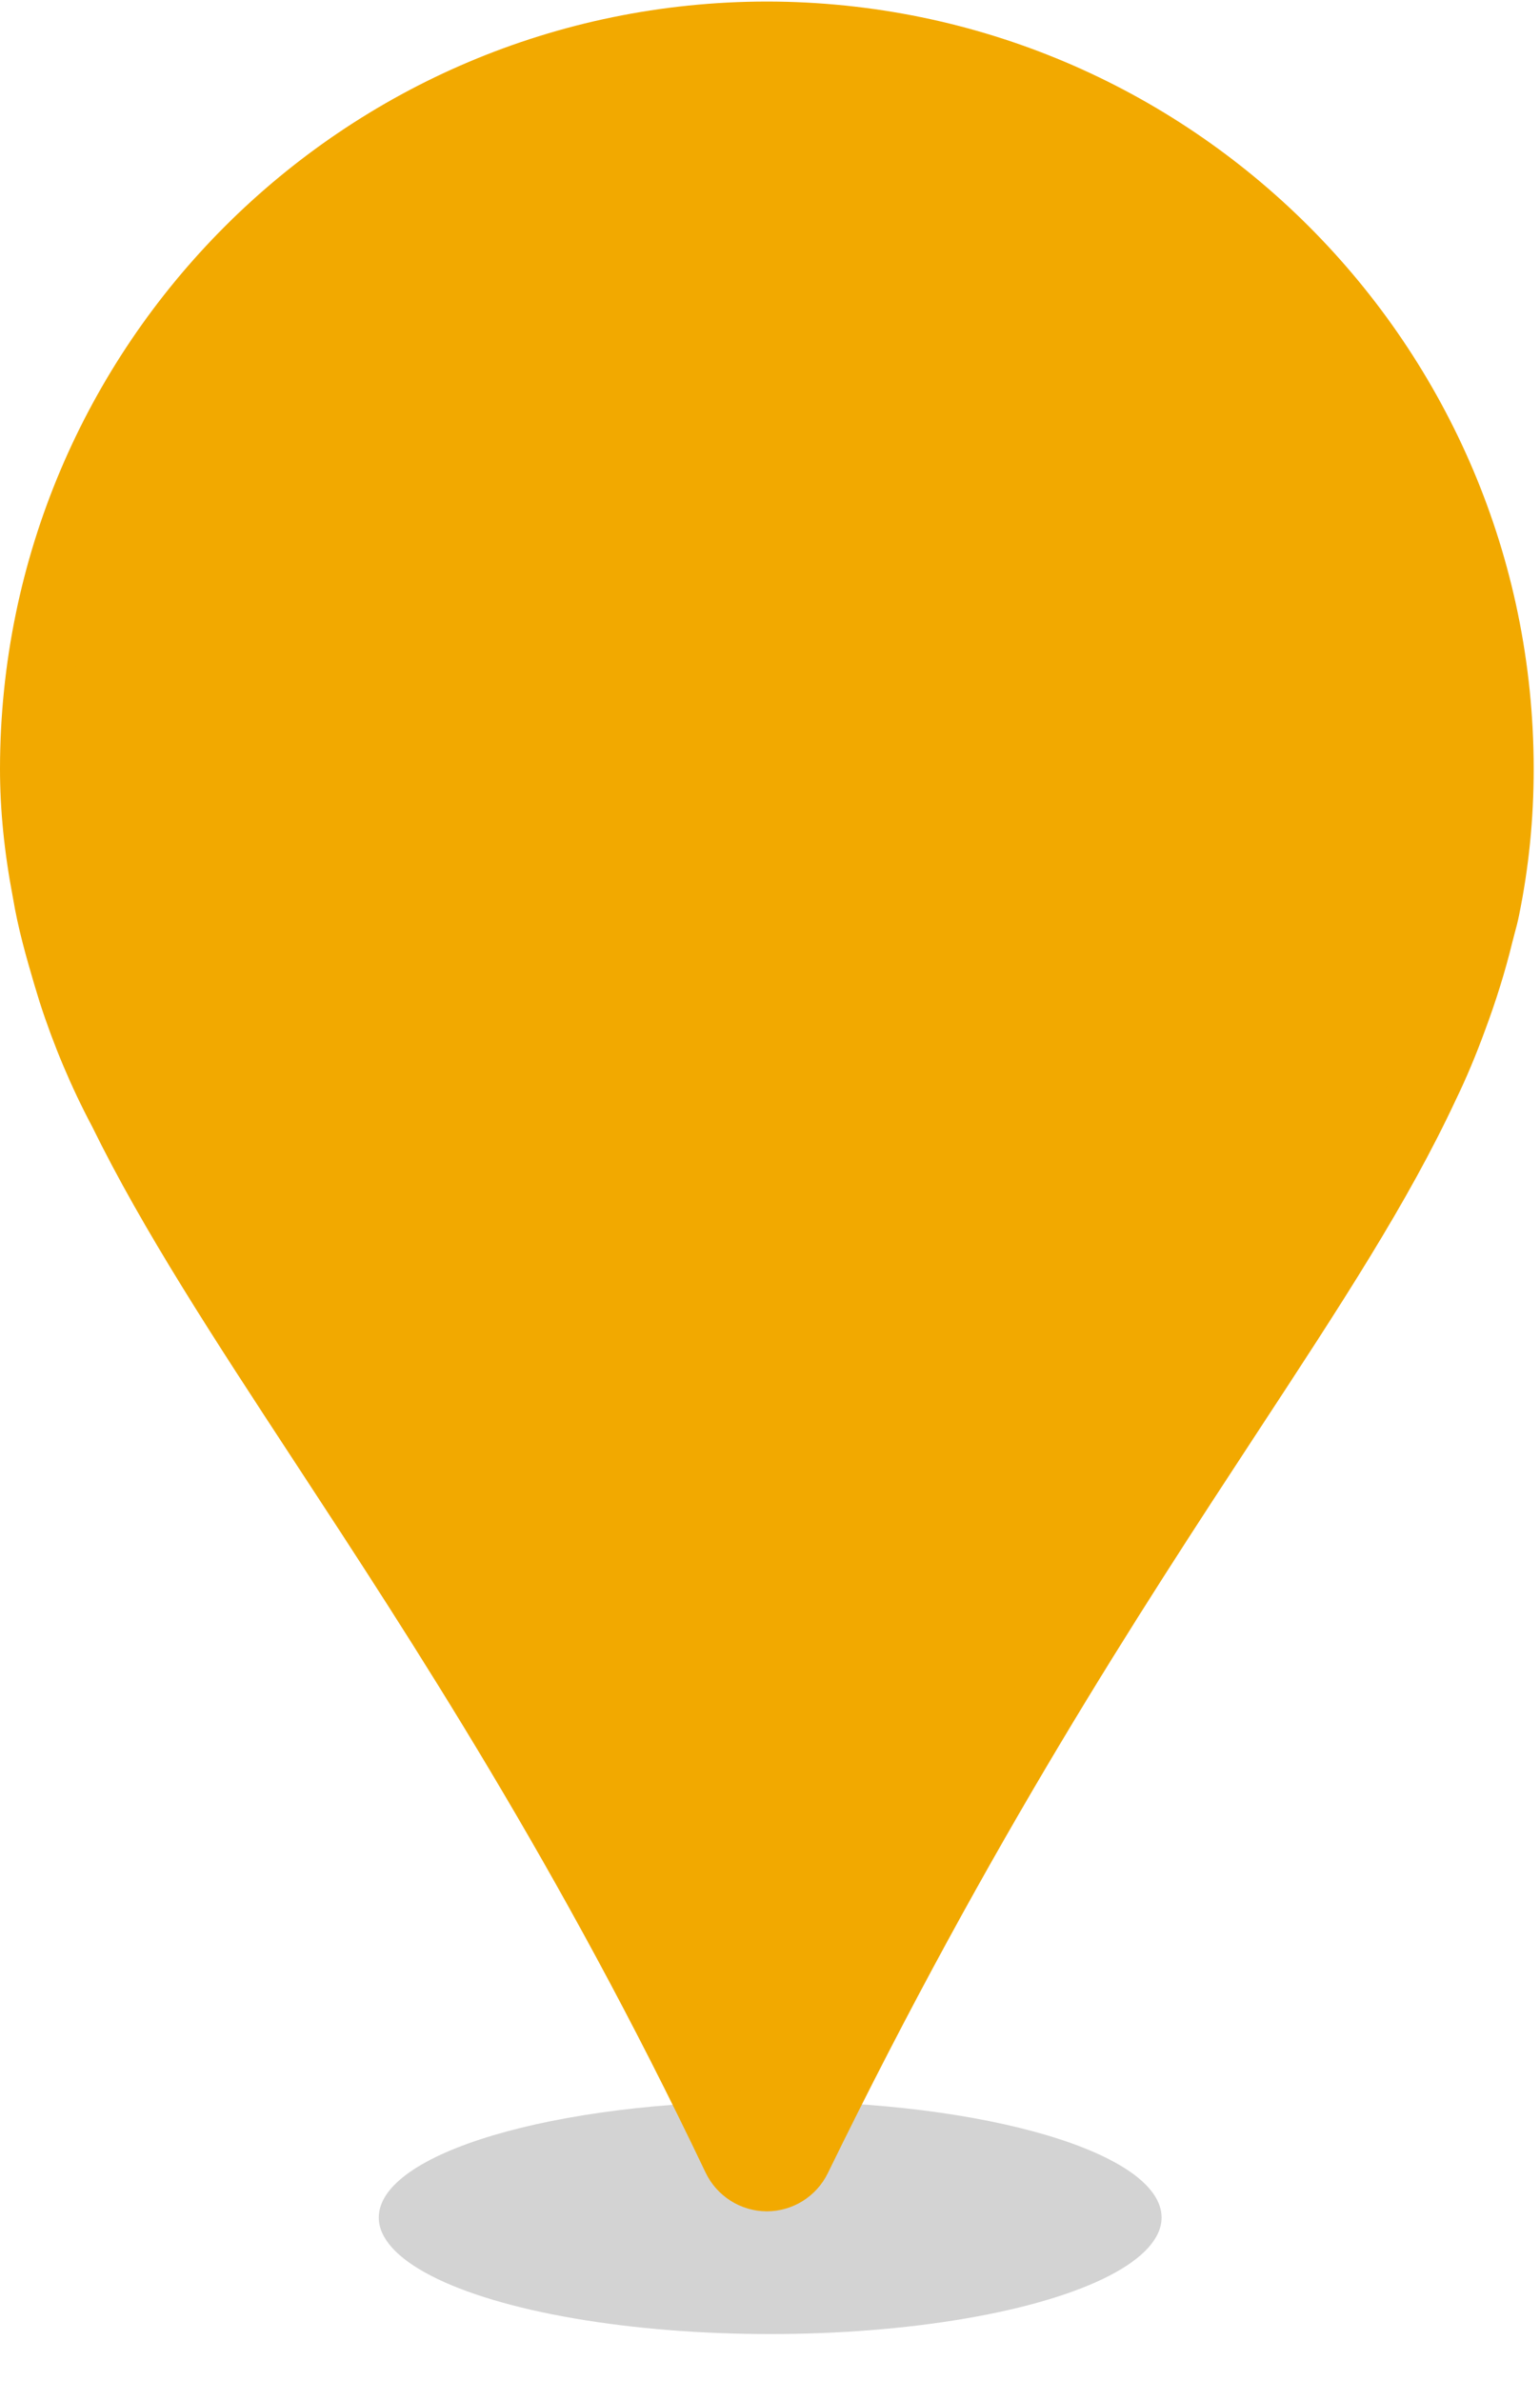 <?xml version="1.0" encoding="UTF-8"?>
<svg width="22px" height="34px" viewBox="0 0 22 34" version="1.1" xmlns="http://www.w3.org/2000/svg" xmlns:xlink="http://www.w3.org/1999/xlink">
    <!-- Generator: Sketch 52 (66869) - http://www.bohemiancoding.com/sketch -->
    <title>dingwei-3 copy 2</title>
    <desc>Created with Sketch.</desc>
    <g id="AD患者之家5.0" stroke="none" stroke-width="1" fill="none" fill-rule="evenodd">
        <g id="医院地图-我的位置-允许定位" transform="translate(-20, -283)">
            <g id="dingwei-3-copy-2" transform="translate(20, 283)">
                <path d="M5.411,31.669 C5.411,32.264 6.476,32.813 8.206,33.11 C9.936,33.407 12.068,33.407 13.798,33.11 C15.528,32.813 16.594,32.264 16.594,31.669 C16.594,30.751 14.09,30.007 11.002,30.007 C7.914,30.007 5.411,30.751 5.411,31.669 Z" id="路径" fill="#D3D3D3"></path>
                <path d="M10.7,30.981 C8.606,26.585 6.498,23.367 4.805,20.784 C3.645,19.013 2.645,17.486 1.92,16.008 C1.633,15.464 1.394,14.895 1.208,14.308 L1.138,14.08 C1.016,13.69 0.917,13.292 0.842,12.89 C0.729,12.313 0.67,11.726 0.667,11.137 C0.667,5.364 5.364,0.667 11.137,0.667 C16.911,0.667 21.608,5.364 21.608,11.137 C21.608,11.824 21.542,12.485 21.406,13.152 L21.353,13.363 C21.164,14.156 20.892,14.927 20.542,15.663 C19.871,17.098 18.929,18.536 17.735,20.356 C16.036,22.95 13.922,26.176 11.573,30.985 C11.491,31.151 11.323,31.257 11.137,31.258 L11.135,31.256 C10.949,31.256 10.78,31.149 10.7,30.981 Z" id="路径" fill="#F2A900"></path>
                <path d="M10.954,0.99 C13.603,0.99 16.143,2.042 18.016,3.914 C19.889,5.787 20.94,8.327 20.94,10.976 C20.94,11.651 20.872,12.283 20.746,12.892 C20.724,13.006 20.688,13.112 20.662,13.224 C20.567,13.615 20.445,14.002 20.303,14.384 C20.192,14.691 20.064,14.993 19.922,15.288 C18.313,18.736 14.947,22.431 10.954,30.608 C7.433,23.213 3.945,19.247 2.172,15.631 C1.895,15.11 1.665,14.564 1.486,14 L1.42,13.785 C1.302,13.412 1.208,13.033 1.138,12.649 C1.029,12.098 0.972,11.538 0.969,10.976 C0.97,5.461 5.44,0.991 10.954,0.99 Z M10.954,0.022 C4.907,0.029 0.007,4.929 0,10.976 C0,11.563 0.06,12.168 0.186,12.828 C0.258,13.26 0.376,13.673 0.49,14.06 L0.567,14.312 C0.763,14.921 1.017,15.525 1.316,16.088 C2.041,17.566 3.049,19.107 4.219,20.892 C5.904,23.463 8,26.663 10.08,31.027 C10.24,31.362 10.579,31.578 10.95,31.58 L10.954,31.58 C11.324,31.58 11.662,31.369 11.825,31.037 C14.16,26.254 16.267,23.042 17.959,20.46 C19.163,18.624 20.113,17.174 20.8,15.701 C20.952,15.388 21.088,15.06 21.213,14.719 C21.369,14.302 21.503,13.874 21.605,13.455 L21.635,13.339 C21.659,13.254 21.681,13.168 21.699,13.08 C21.84,12.391 21.91,11.7 21.91,10.976 C21.904,4.928 17.002,0.027 10.954,0.022 Z" id="形状" fill="#F2A900" fill-rule="nonzero"></path>
            </g>
        </g>
    </g>
</svg>